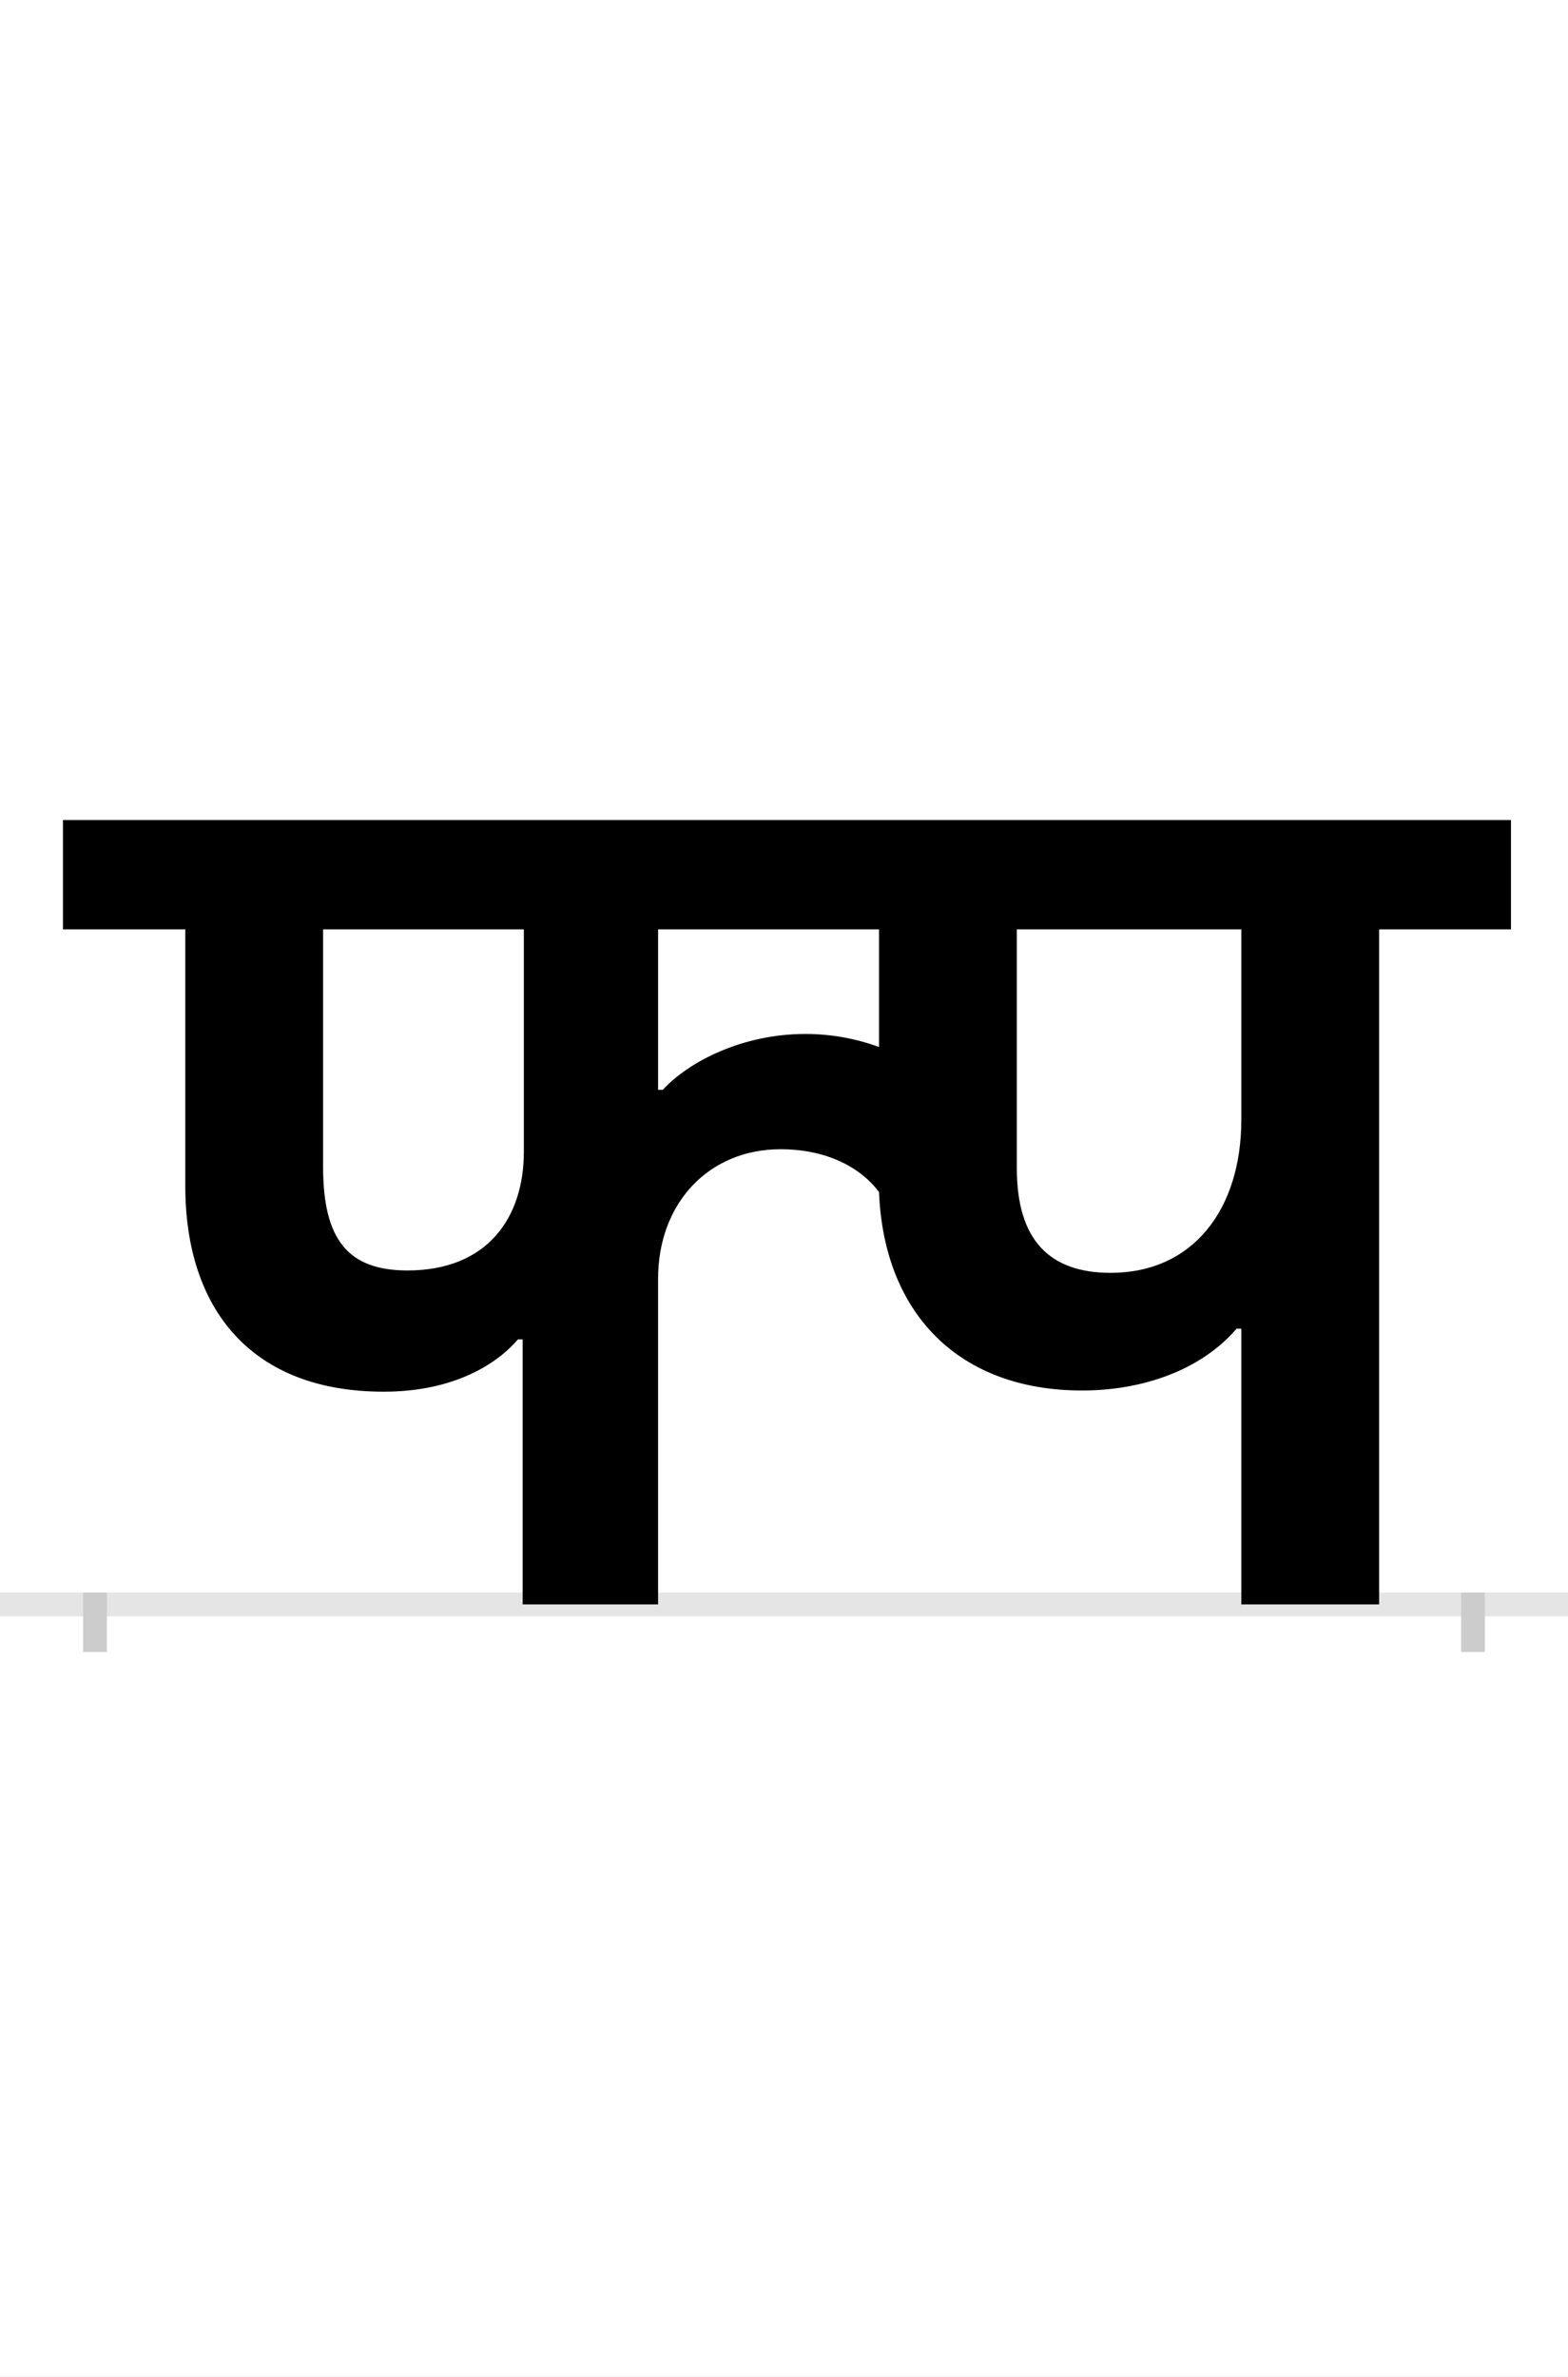 <?xml version="1.0" encoding="UTF-8"?>
<svg height="200.0" version="1.1" width="132.0" xmlns="http://www.w3.org/2000/svg" xmlns:xlink="http://www.w3.org/1999/xlink">
 <rect width="100%" height="100%" fill="#808080" stroke="none"/>
 <path d="M0,0 l132,0 l0,200 l-132,0 Z M0,0" fill="rgb(255,255,255)" transform="matrix(1,0,0,-1,0.0,200.0)"/>
 <path d="M0,0 l132,0" fill="none" stroke="rgb(229,229,229)" stroke-width="2" transform="matrix(1,0,0,-1,0.0,135.0)"/>
 <path d="M0,1 l0,-5" fill="none" stroke="rgb(204,204,204)" stroke-width="2" transform="matrix(1,0,0,-1,8.0,135.0)"/>
 <path d="M0,1 l0,-5" fill="none" stroke="rgb(204,204,204)" stroke-width="2" transform="matrix(1,0,0,-1,124.0,135.0)"/>
 <path d="M478,433 l-4,0 l0,135 l186,0 l0,-99 c-19,7,-40,11,-62,11 c-54,0,-99,-24,-120,-47 Z M577,383 c40,0,68,-16,83,-36 c4,-102,67,-167,171,-167 c49,0,99,16,130,52 l4,0 l0,-232 l116,0 l0,568 l111,0 l0,92 l-1219,0 l0,-92 l103,0 l0,-216 c0,-104,56,-173,167,-173 c60,0,96,24,113,44 l4,0 l0,-223 l114,0 l0,274 c0,64,43,109,103,109 Z M361,381 c0,-56,-31,-100,-98,-100 c-50,0,-71,26,-71,87 l0,200 l169,0 Z M965,408 c0,-76,-41,-129,-110,-129 c-51,0,-79,27,-79,88 l0,201 l189,0 Z M965,408" fill="rgb(0,0,0)" transform="matrix(0.1,0.0,0.0,-0.1,8.0,135.0)"/>
</svg>